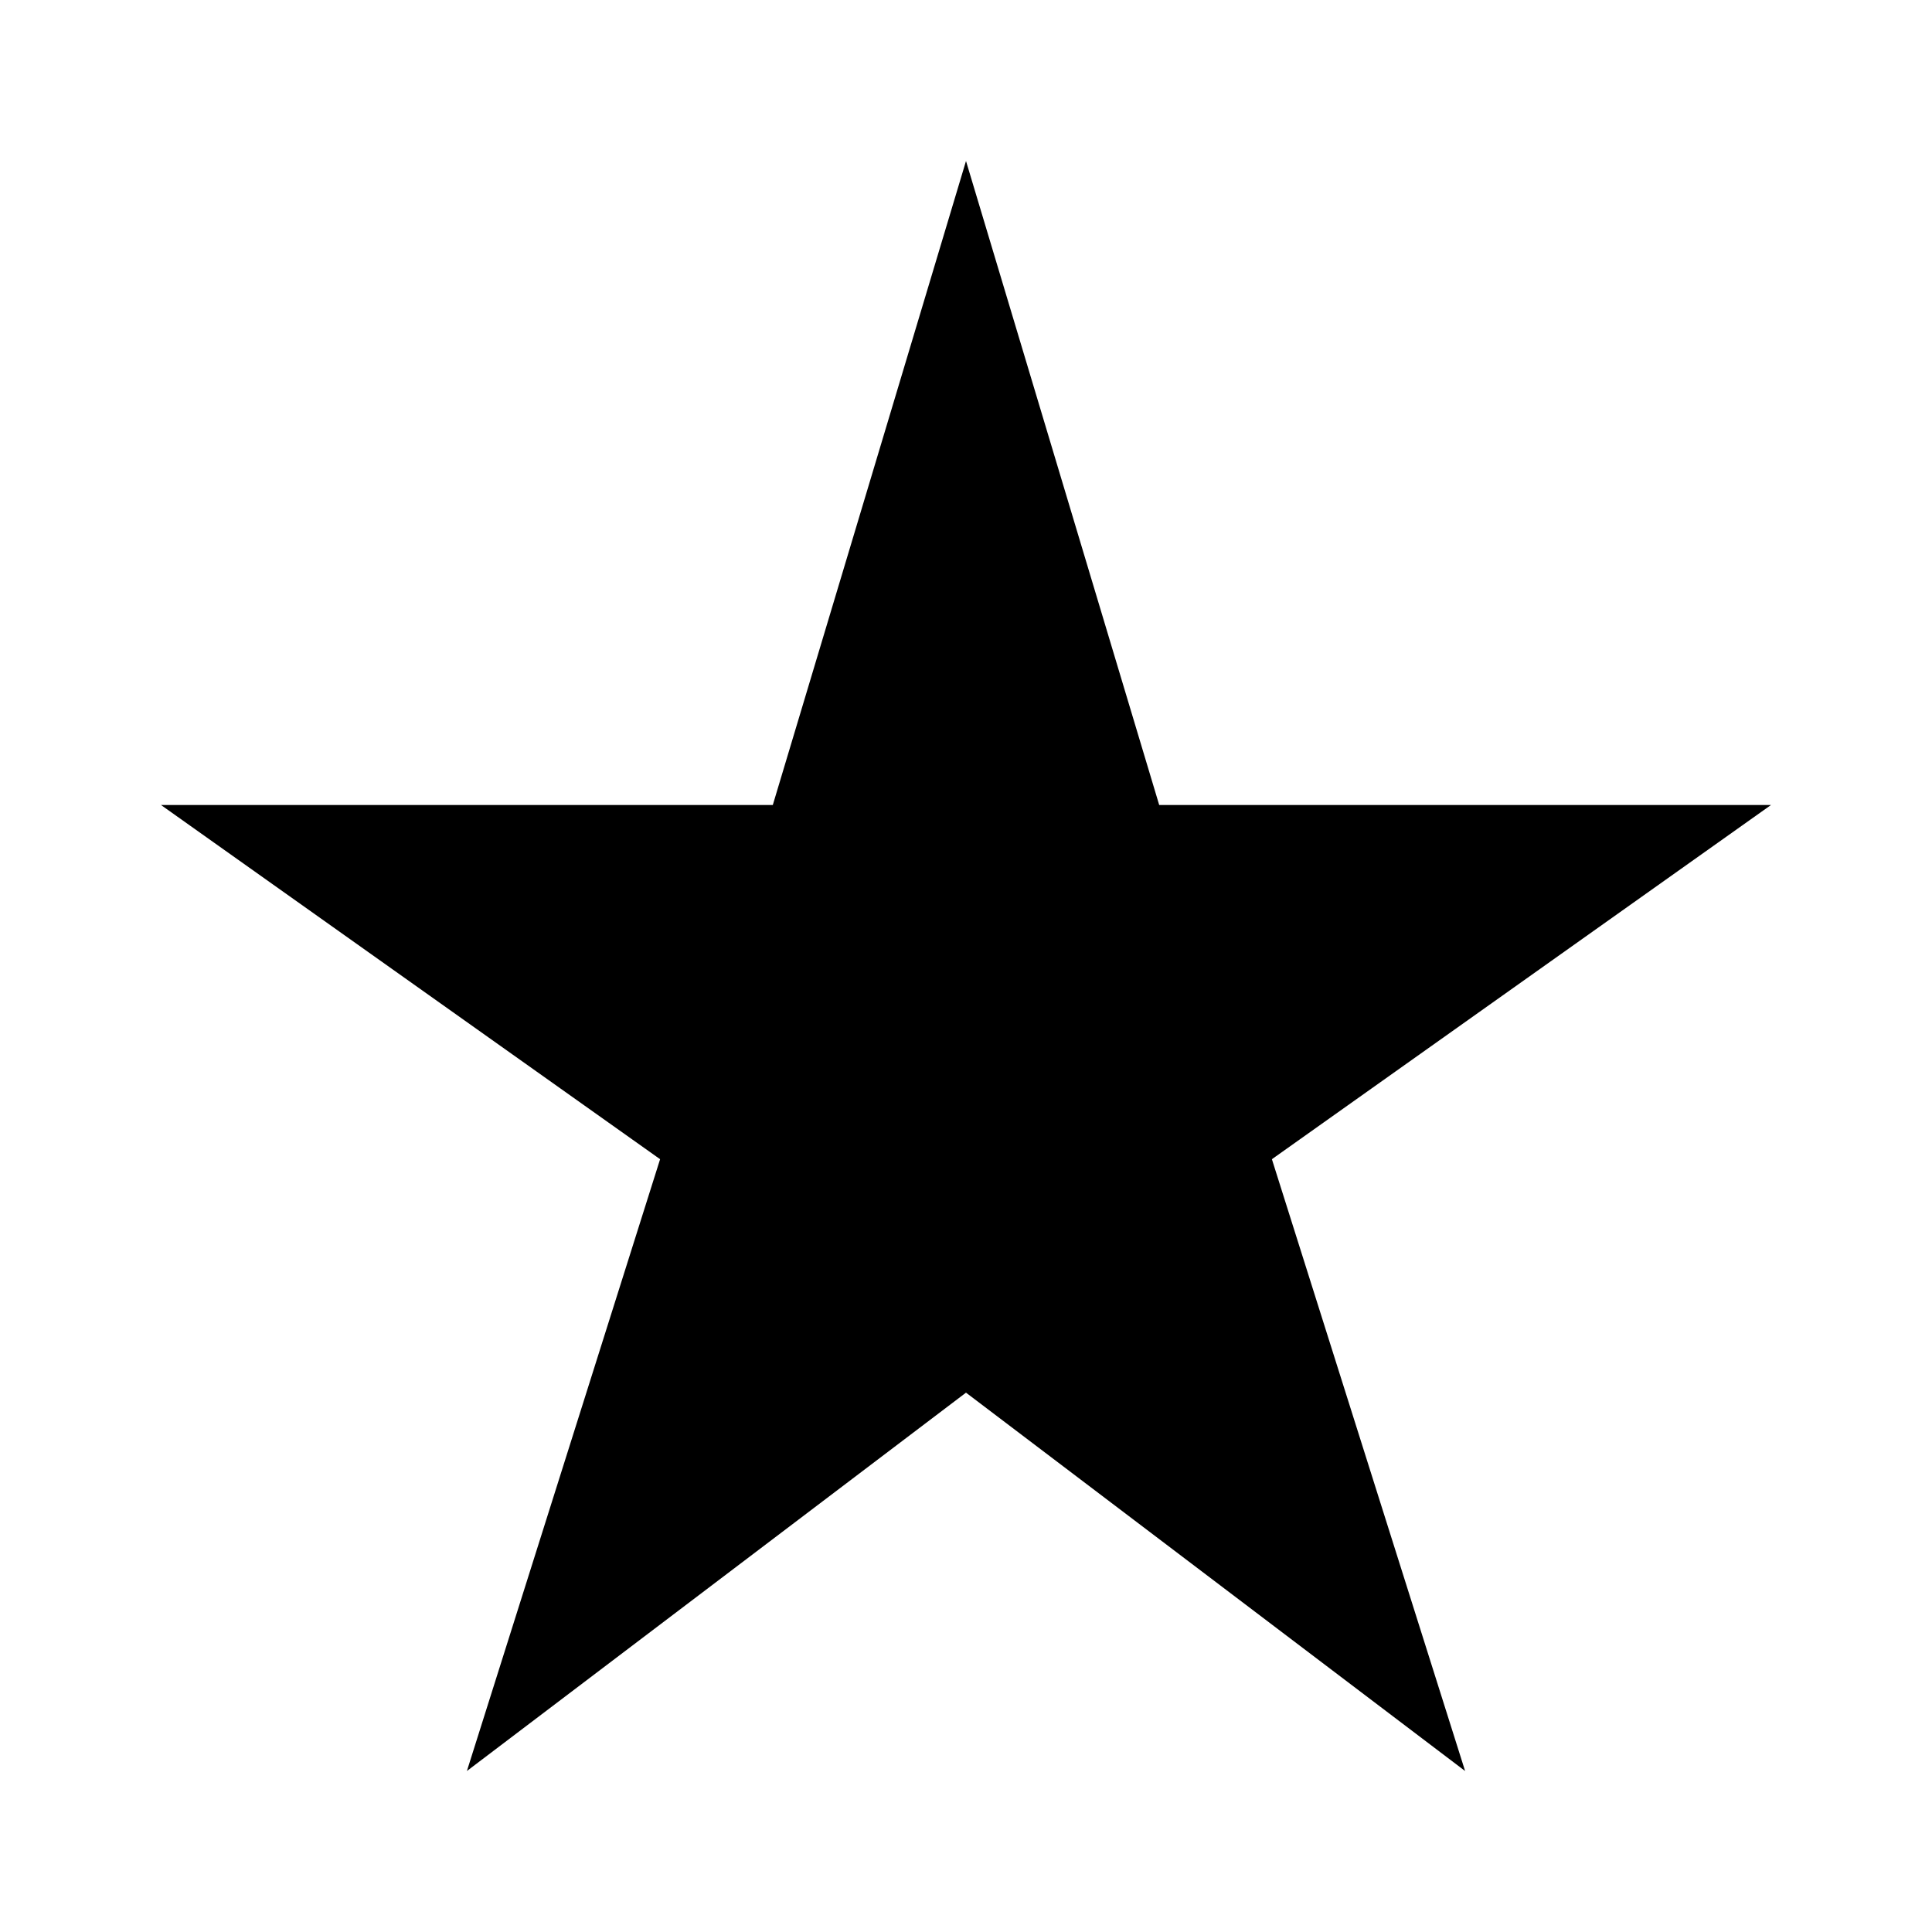 <?xml version="1.0" encoding="utf-8"?>
<!-- Generator: Adobe Illustrator 25.2.1, SVG Export Plug-In . SVG Version: 6.00 Build 0)  -->
<svg version="1.1" id="Layer_1" xmlns="http://www.w3.org/2000/svg" xmlns:xlink="http://www.w3.org/1999/xlink" x="0px" y="0px"
	 viewBox="0 0 24 24" style="enable-background:new 0 0 24 24;" xml:space="preserve">
<style type="text/css">
	.st0{fill:none;}
</style>
<g>
	<g>
		<path class="st0" d="M0,0h24v24H0V0z"/>
	</g>
</g>
<g>
	<path d="M12,2l-2.4,8H2l6.2,4.4L5.8,22l6.2-4.7l6.2,4.7l-2.4-7.6L22,10h-7.6L12,2L12,2z"/>
</g>
</svg>
